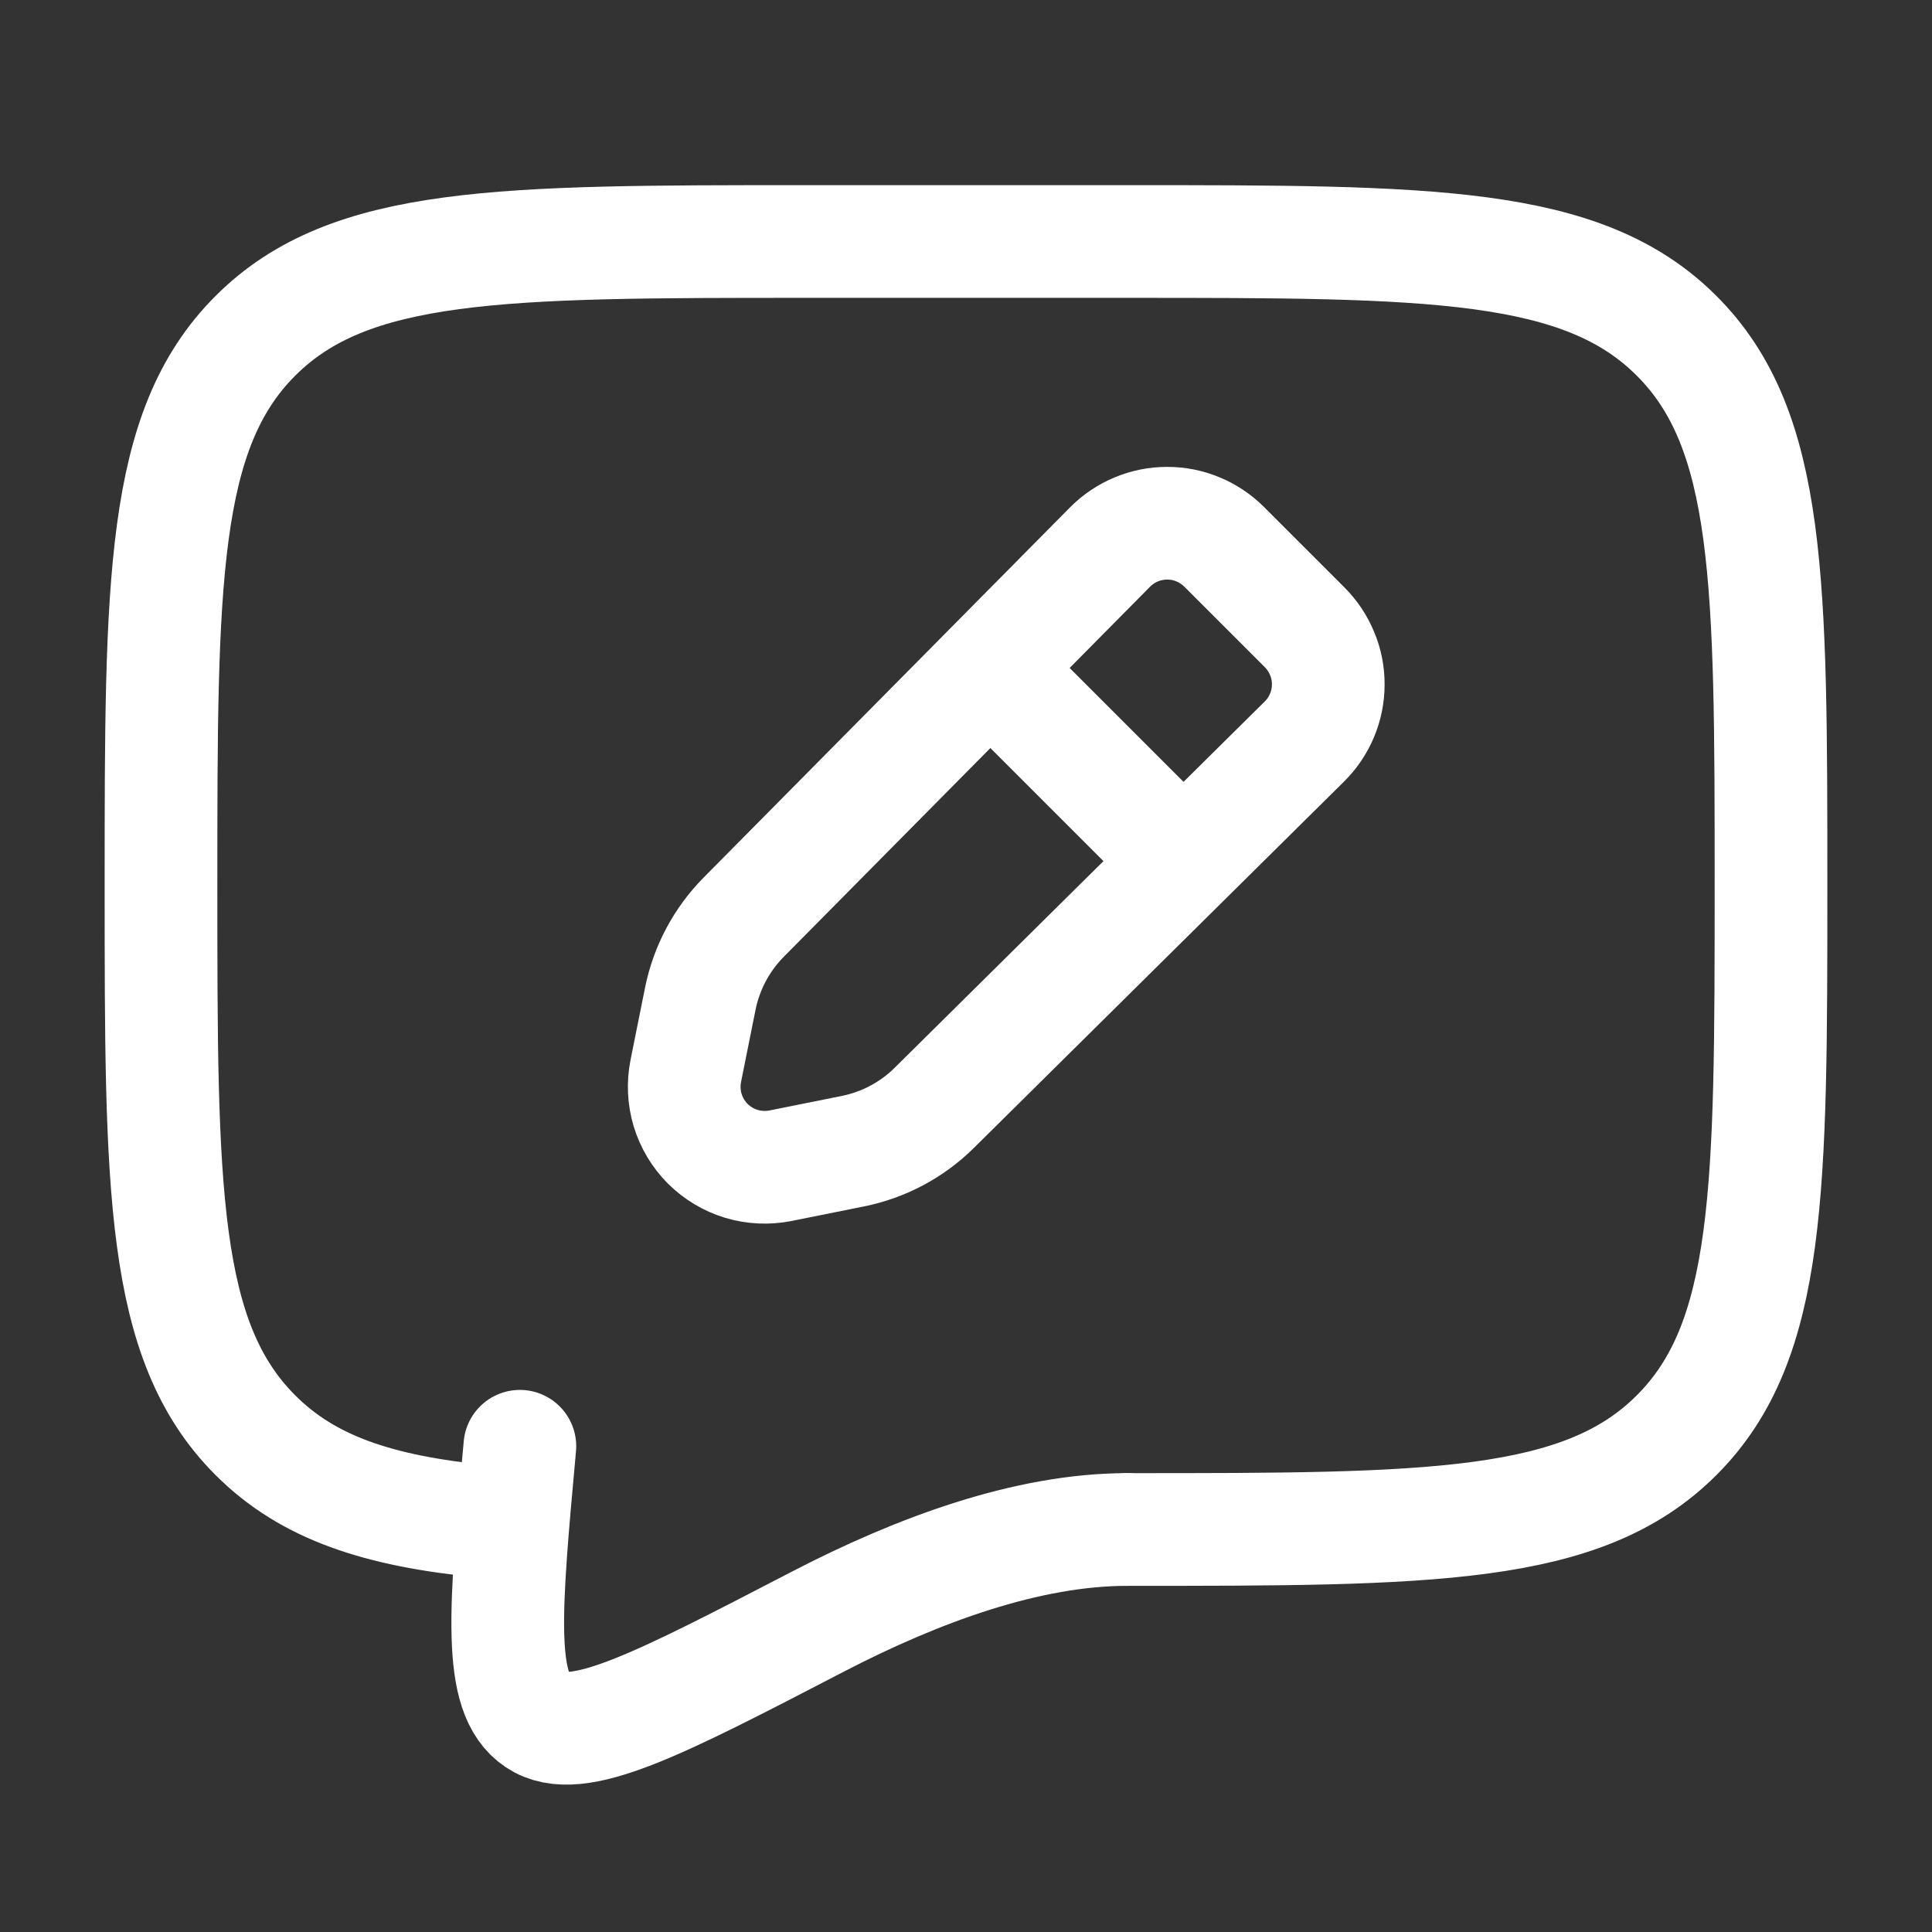 <svg width="24" height="24" viewBox="0 0 24 24" fill="none" xmlns="http://www.w3.org/2000/svg">
<rect x="0" y="0" width="24" height="24" fill="#333333" stroke="none"/>
<path d="M14 19C17.771 19 19.657 19 20.828 17.828C22 16.657 22 14.771 22 11C22 7.229 22 5.343 20.828 4.172C19.657 3 17.771 3 14 3H10C6.229 3 4.343 3 3.172 4.172C2 5.343 2 7.229 2 11C2 14.771 2 16.657 3.172 17.828C3.825 18.482 4.7 18.771 6 18.898" stroke="white" stroke-width="1.4" stroke-linecap="round" stroke-linejoin="round"/>
<path d="M15.207 6.793C15.114 6.7 15.003 6.626 14.882 6.576C14.76 6.525 14.629 6.499 14.497 6.5C14.366 6.5 14.235 6.526 14.114 6.577C13.992 6.628 13.882 6.702 13.789 6.796L9.239 11.393C8.964 11.671 8.776 12.024 8.699 12.408L8.519 13.304C8.487 13.466 8.495 13.633 8.542 13.79C8.59 13.948 8.676 14.091 8.792 14.208C8.909 14.324 9.052 14.41 9.21 14.458C9.368 14.505 9.535 14.513 9.696 14.481L10.592 14.301C10.976 14.224 11.329 14.037 11.607 13.761L16.204 9.211C16.298 9.118 16.372 9.008 16.423 8.886C16.474 8.765 16.5 8.634 16.5 8.503C16.501 8.371 16.475 8.24 16.424 8.119C16.374 7.997 16.3 7.886 16.207 7.793L15.207 6.793V6.793Z" stroke="white" stroke-width="1.4" stroke-linecap="round" stroke-linejoin="round"/>
<path d="M12.5 8.5L14.5 10.5" stroke="white" stroke-width="1.4"/>
<path d="M14 19C12.764 19 11.402 19.5 10.159 20.145C8.161 21.182 7.162 21.701 6.67 21.37C6.178 21.04 6.271 20.015 6.458 17.966" stroke="white" stroke-width="1.4" stroke-linecap="round"/>
</svg>
